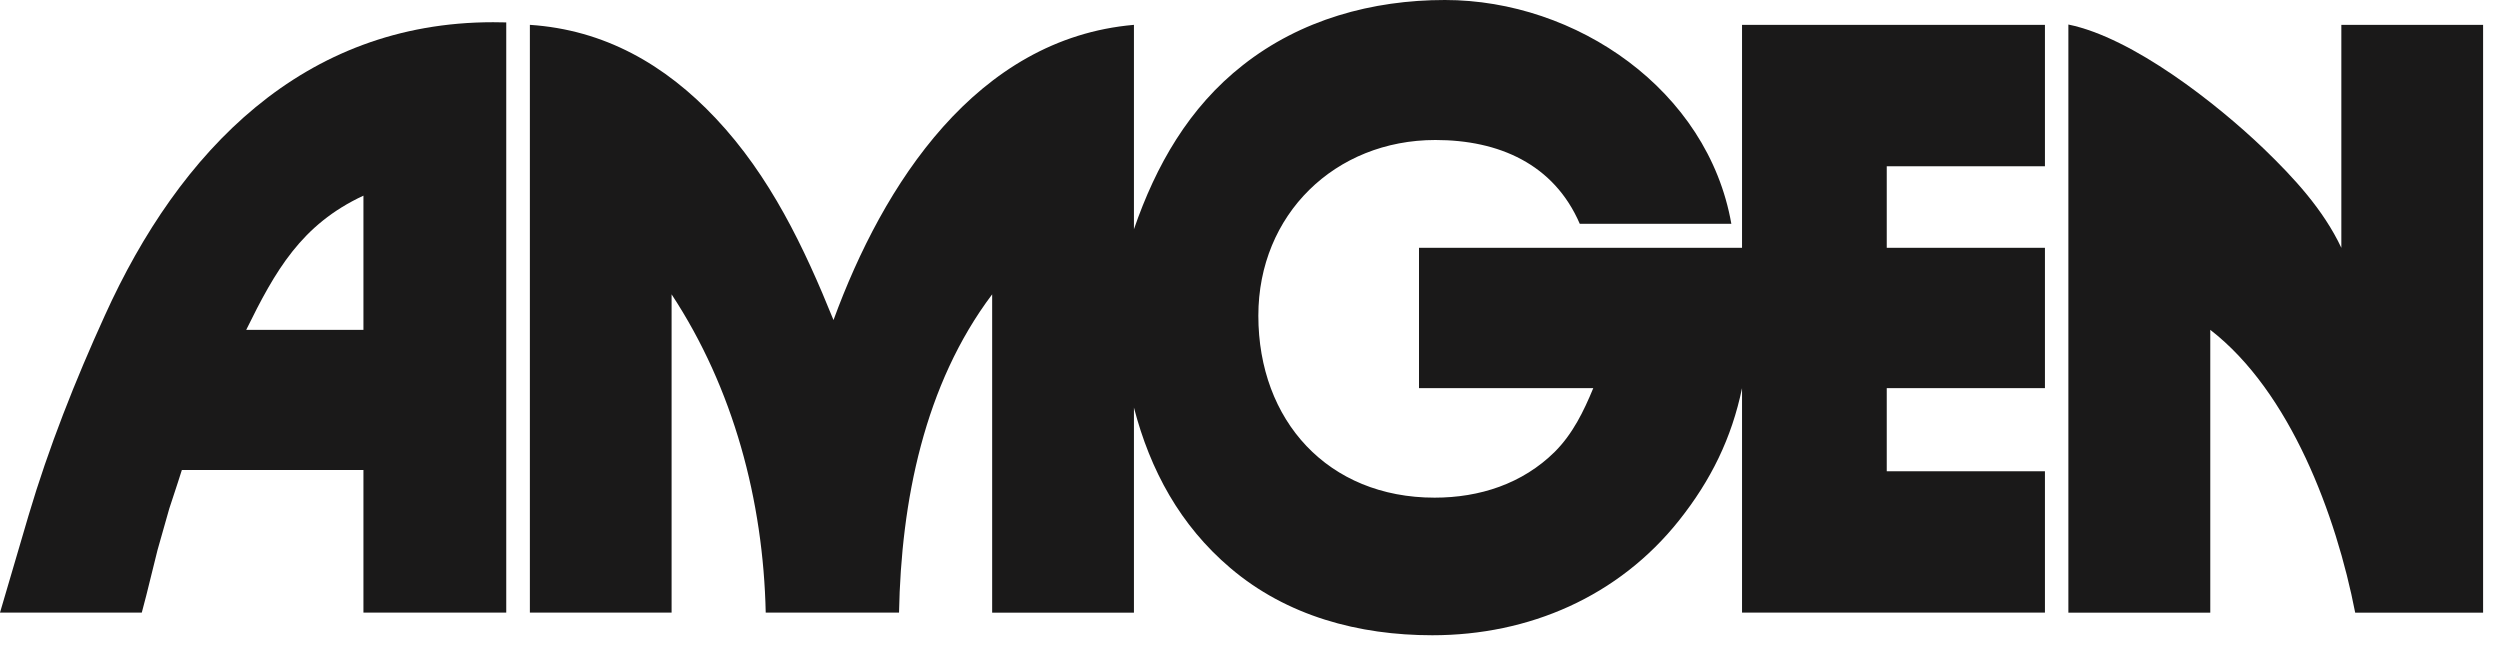 <svg width="80" height="21" viewBox="0 0 80 21" fill="none" xmlns="http://www.w3.org/2000/svg">
<title>AMGEN</title>
<path d="M16.956 0.795V19.604H21.491V9.419C23.473 12.431 24.425 16.021 24.503 19.604H28.769C28.837 16.049 29.571 12.309 31.749 9.419V19.605H36.286V13.043C36.806 15.047 37.764 16.811 39.366 18.172C41.18 19.718 43.487 20.328 45.833 20.328C48.929 20.328 51.791 19.09 53.729 16.654C54.748 15.372 55.415 14.017 55.745 12.421V19.604H65.438V15.08H60.376V12.42H65.438V7.93H60.376V5.32H65.438V0.795H55.745V7.93H45.408V12.42H50.985C50.677 13.165 50.329 13.881 49.753 14.458C48.717 15.483 47.345 15.925 45.907 15.925C42.496 15.925 40.267 13.462 40.267 10.102C40.267 6.86 42.726 4.48 45.933 4.48C47.961 4.48 49.725 5.247 50.553 7.162H55.403C54.653 2.884 50.442 0 46.237 0C43.912 0 41.622 0.627 39.774 2.083C38.044 3.438 36.991 5.292 36.286 7.335V0.795C31.24 1.232 28.256 5.908 26.672 10.242C25.73 7.912 24.644 5.633 22.902 3.785C21.279 2.061 19.336 0.952 16.956 0.795Z" fill="#1A1919"/>
<path d="M0 19.604H4.537L4.682 19.05L5.041 17.6L5.416 16.278L5.69 15.444L5.819 15.041H11.63V19.604H16.2V0.717C16.13 0.717 16.06 0.716 15.99 0.714C15.92 0.713 15.85 0.711 15.78 0.711C9.699 0.711 5.734 4.832 3.354 10.097C2.413 12.162 1.557 14.319 0.913 16.497L0 19.604ZM11.63 10.555H7.879C8.809 8.663 9.643 7.184 11.63 6.261V10.555Z" fill="#1A1919"/>
<path d="M74.923 0.795H79.459V19.605H75.366C74.761 16.491 73.288 12.532 70.729 10.555V19.605H66.188V0.785C68.248 1.204 70.942 3.321 72.442 4.76C73.406 5.69 74.347 6.709 74.923 7.93V0.795Z" fill="#1A1919"/>
</svg>
